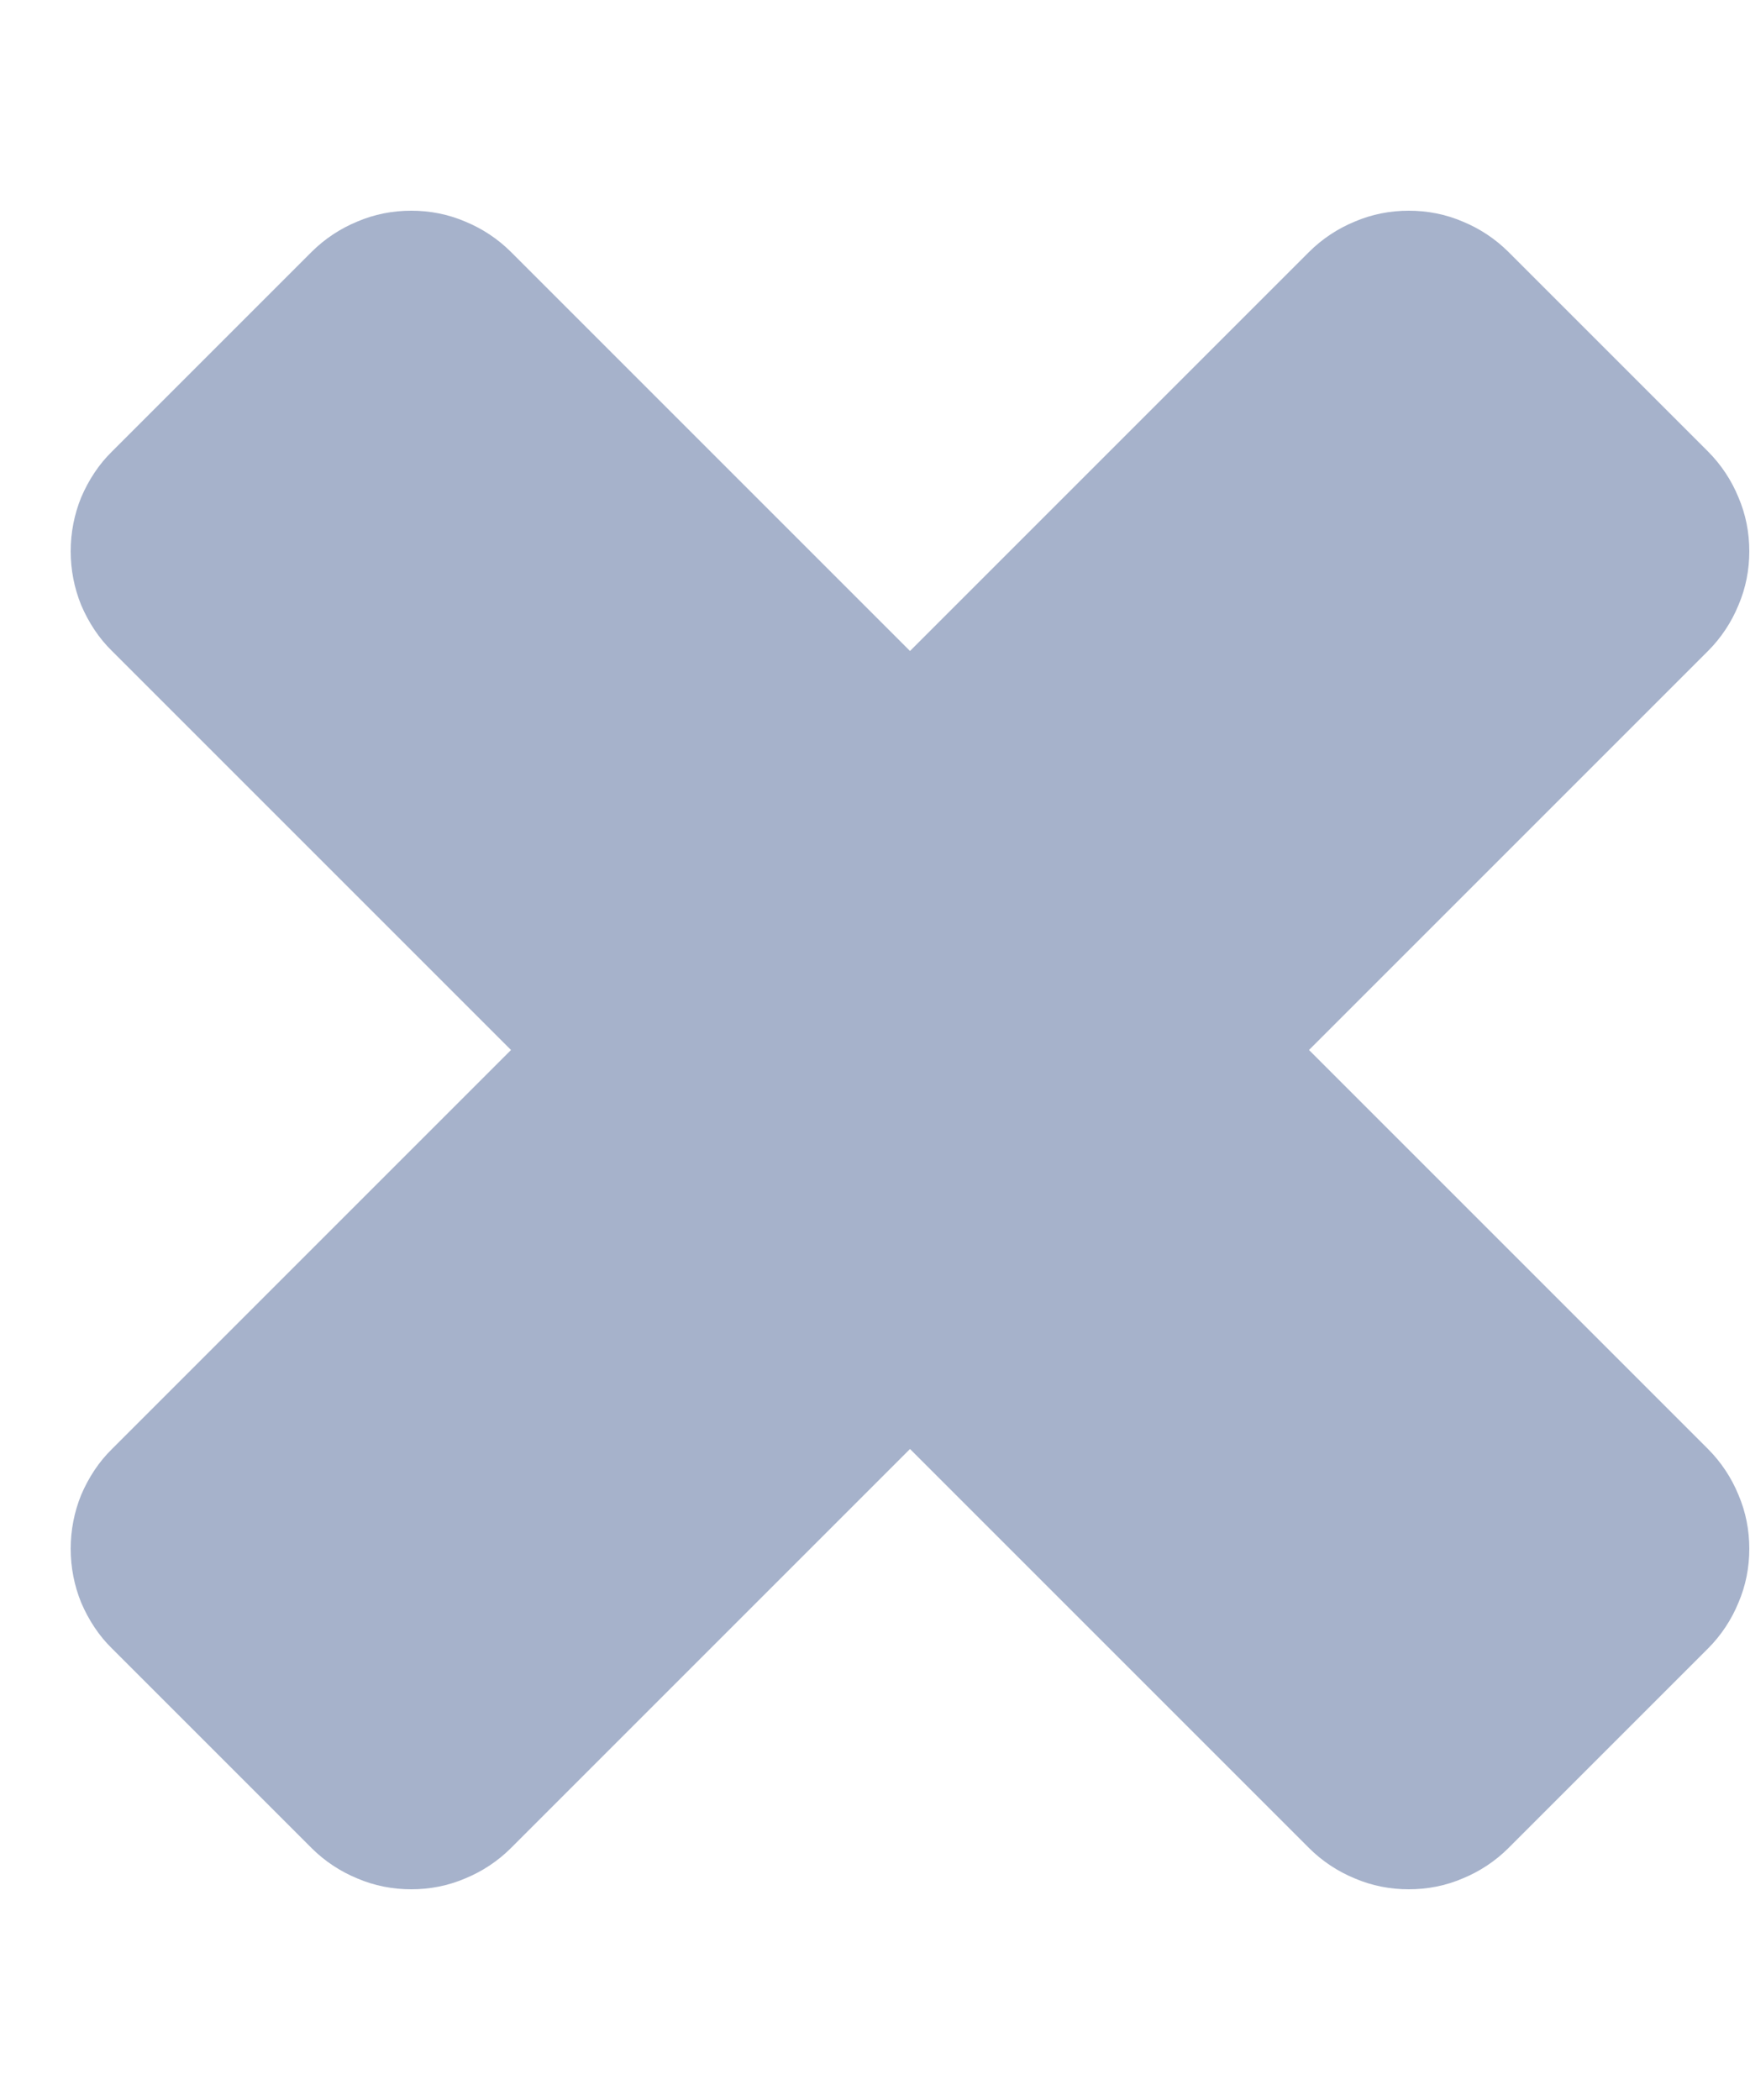 <svg width="5" height="6" viewBox="0 0 5 6" fill="none" xmlns="http://www.w3.org/2000/svg">
<path opacity="0.4" d="M4.88 1.86L3.74 3L4.88 4.14C4.917 4.177 4.947 4.222 4.967 4.271C4.988 4.32 4.998 4.372 4.998 4.425C4.998 4.478 4.988 4.53 4.967 4.579C4.947 4.628 4.917 4.673 4.88 4.71L4.31 5.28C4.273 5.317 4.228 5.347 4.179 5.367C4.13 5.388 4.078 5.398 4.025 5.398C3.972 5.398 3.92 5.388 3.871 5.367C3.822 5.347 3.777 5.317 3.74 5.28L2.6 4.14L1.46 5.28C1.423 5.317 1.378 5.347 1.329 5.367C1.28 5.388 1.228 5.398 1.175 5.398C1.122 5.398 1.07 5.388 1.021 5.367C0.972 5.347 0.927 5.317 0.89 5.28L0.32 4.71C0.282 4.673 0.253 4.628 0.232 4.579C0.212 4.53 0.202 4.478 0.202 4.425C0.202 4.372 0.212 4.32 0.232 4.271C0.253 4.222 0.282 4.177 0.32 4.14L1.46 3L0.32 1.86C0.282 1.823 0.253 1.778 0.232 1.729C0.212 1.68 0.202 1.628 0.202 1.575C0.202 1.522 0.212 1.47 0.232 1.421C0.253 1.372 0.282 1.327 0.32 1.29L0.89 0.72C0.927 0.683 0.972 0.653 1.021 0.633C1.07 0.612 1.122 0.602 1.175 0.602C1.228 0.602 1.28 0.612 1.329 0.633C1.378 0.653 1.423 0.683 1.46 0.72L2.6 1.86L3.74 0.72C3.777 0.683 3.822 0.653 3.871 0.633C3.92 0.612 3.972 0.602 4.025 0.602C4.078 0.602 4.13 0.612 4.179 0.633C4.228 0.653 4.273 0.683 4.31 0.72L4.88 1.29C4.917 1.327 4.947 1.372 4.967 1.421C4.988 1.47 4.998 1.522 4.998 1.575C4.998 1.628 4.988 1.68 4.967 1.729C4.947 1.778 4.917 1.823 4.88 1.86Z" fill="#213F7D"/>
</svg>
